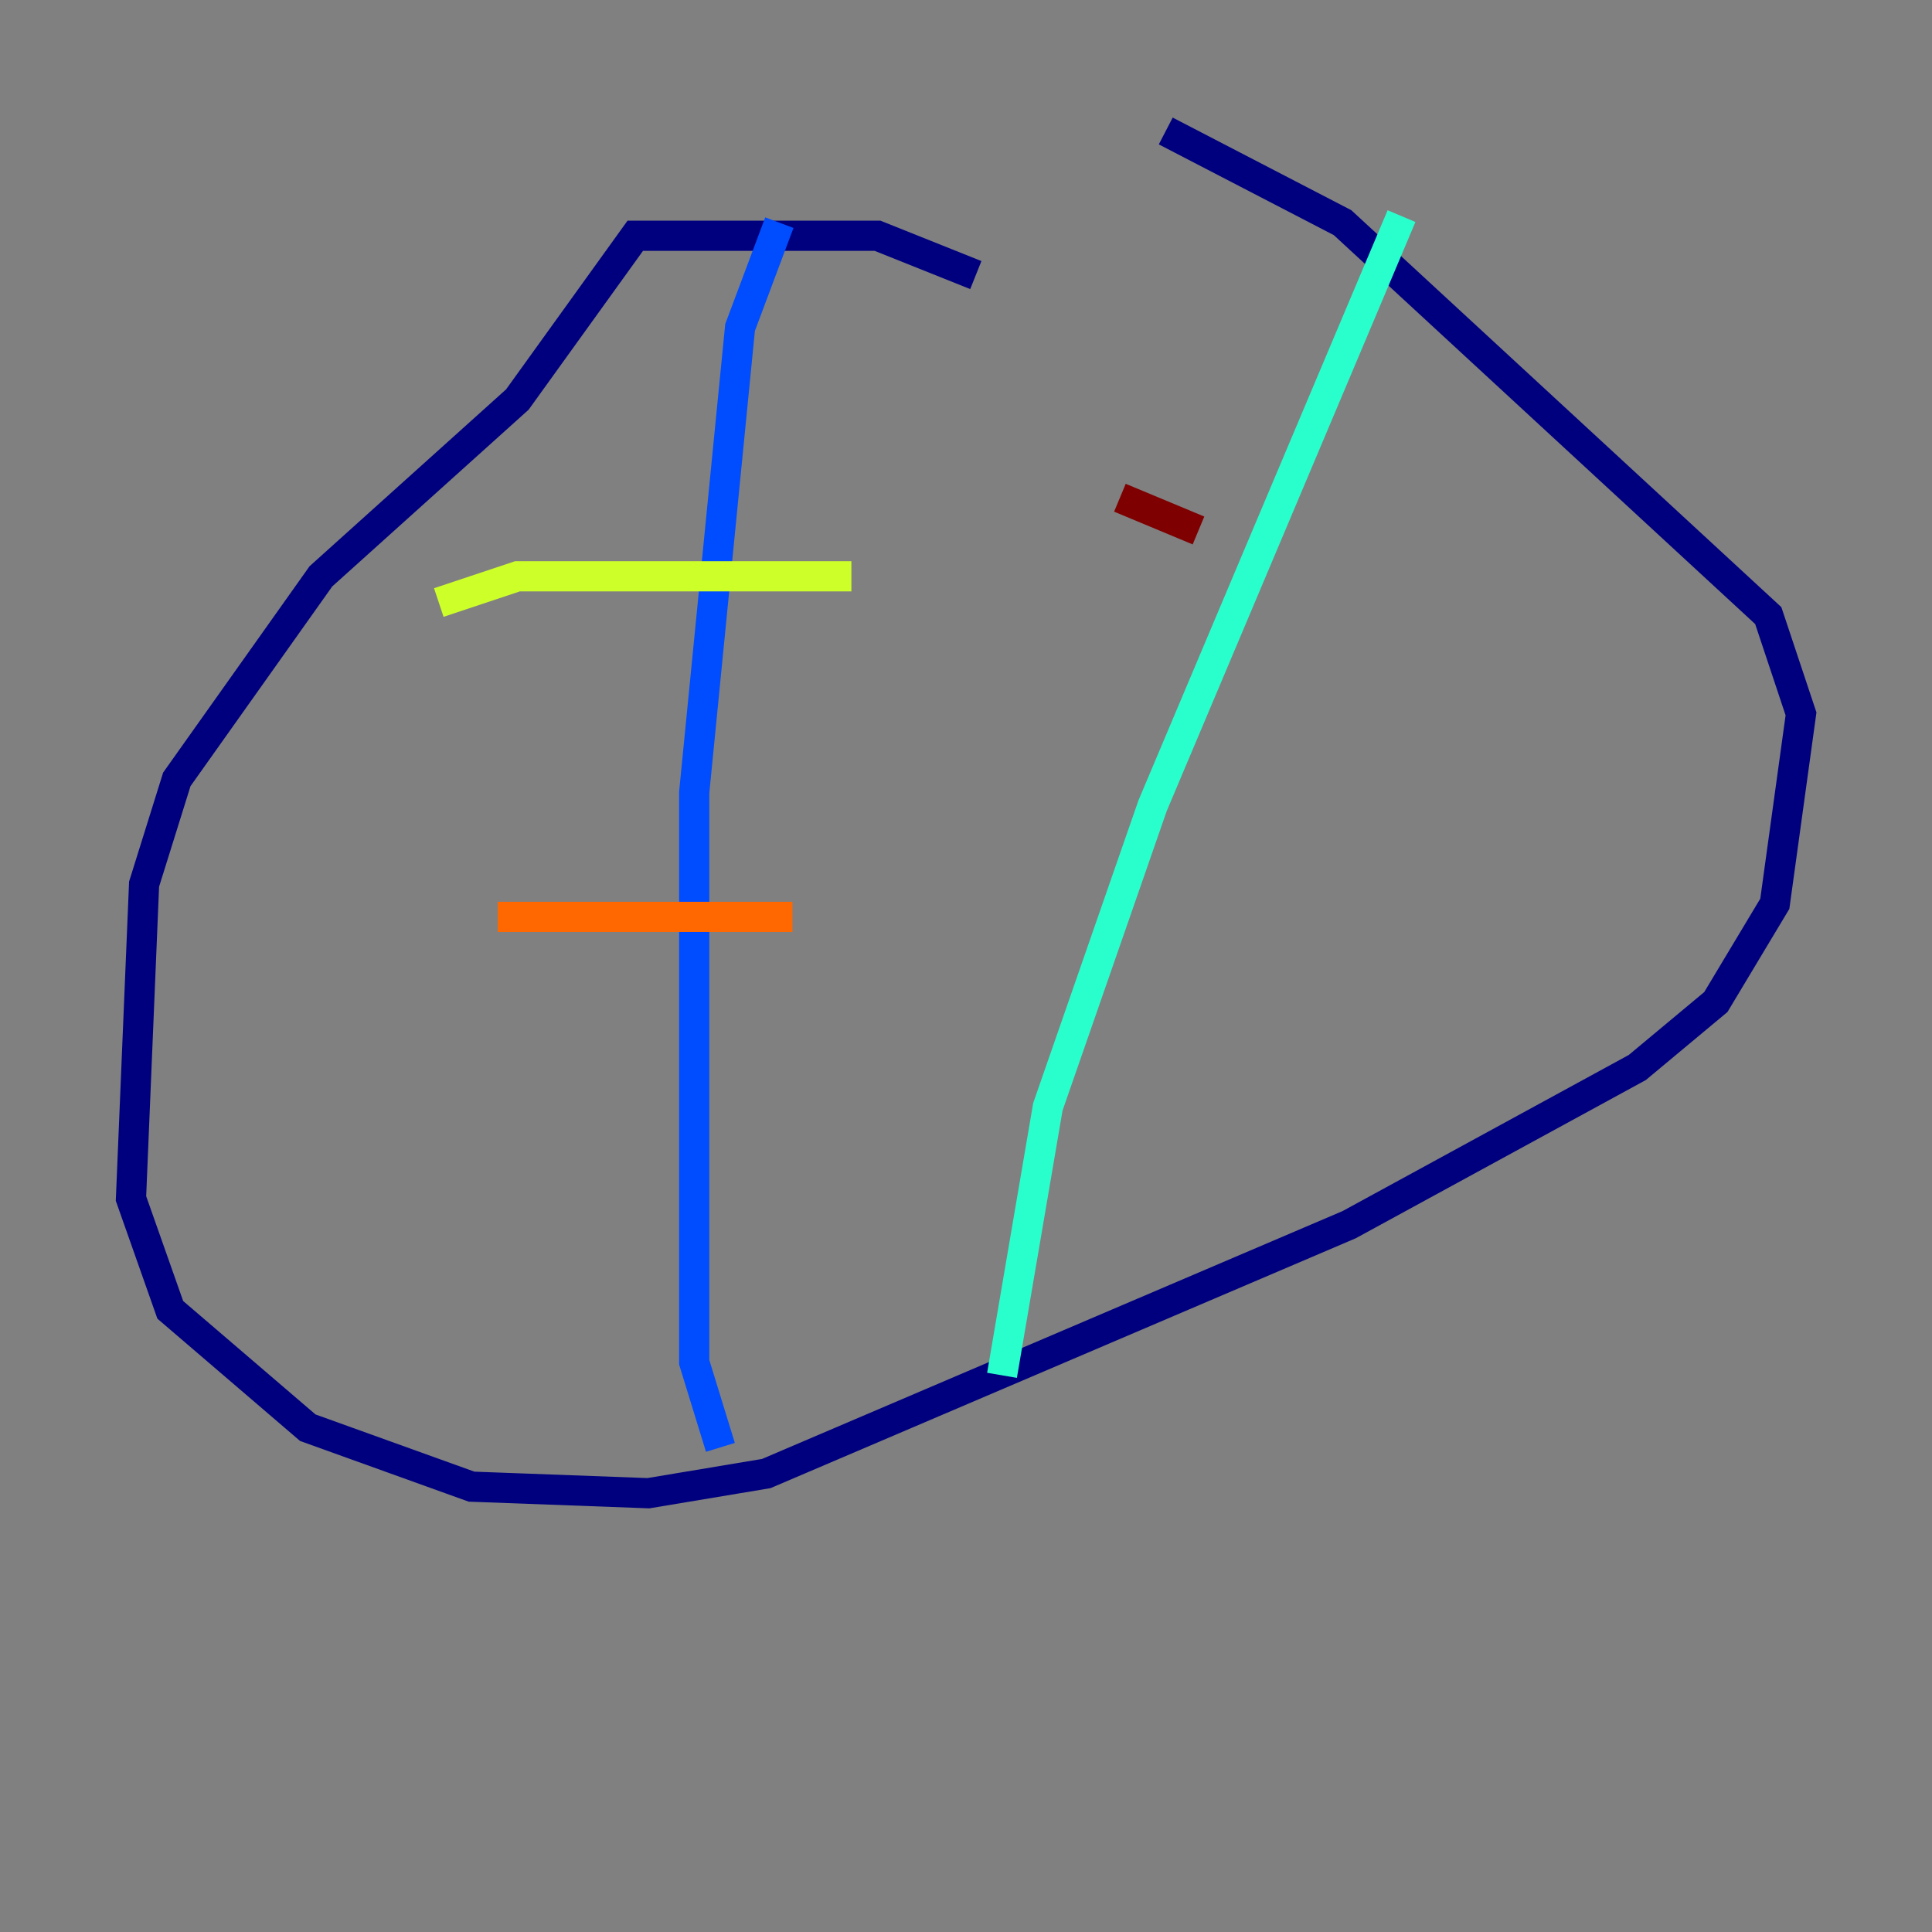 <?xml version="1.0" encoding="utf-8" ?>
<svg baseProfile="tiny" height="128" version="1.2" viewBox="0,0,128,128" width="128" xmlns="http://www.w3.org/2000/svg" xmlns:ev="http://www.w3.org/2001/xml-events" xmlns:xlink="http://www.w3.org/1999/xlink"><rect x="0" y="0" width="128" height="128" fill="#808080" stroke="none"/><defs /><polyline fill="none" points="64.651,18.224 58.142,15.62 42.088,15.62 34.278,26.468 21.261,38.183 11.715,51.634 9.546,58.576 8.678,79.403 11.281,86.78 20.393,94.59 31.241,98.495 42.956,98.929 50.766,97.627 89.383,81.139 108.475,70.725 113.681,66.386 117.586,59.878 119.322,47.295 117.153,40.786 88.949,14.752 77.234,8.678" stroke="#00007f" stroke-width="2" /><polyline fill="none" points="51.634,14.752 49.031,21.695 45.993,52.502 45.993,90.251 47.729,95.891" stroke="#004cff" stroke-width="2" /><polyline fill="none" points="92.854,14.319 76.366,53.37 69.424,73.329 66.386,91.119" stroke="#29ffcd" stroke-width="2" /><polyline fill="none" points="29.071,39.919 34.278,38.183 56.407,38.183" stroke="#cdff29" stroke-width="2" /><polyline fill="none" points="32.976,60.746 52.502,60.746" stroke="#ff6700" stroke-width="2" /><polyline fill="none" points="74.197,32.976 79.403,35.146" stroke="#7f0000" stroke-width="2" /></svg>